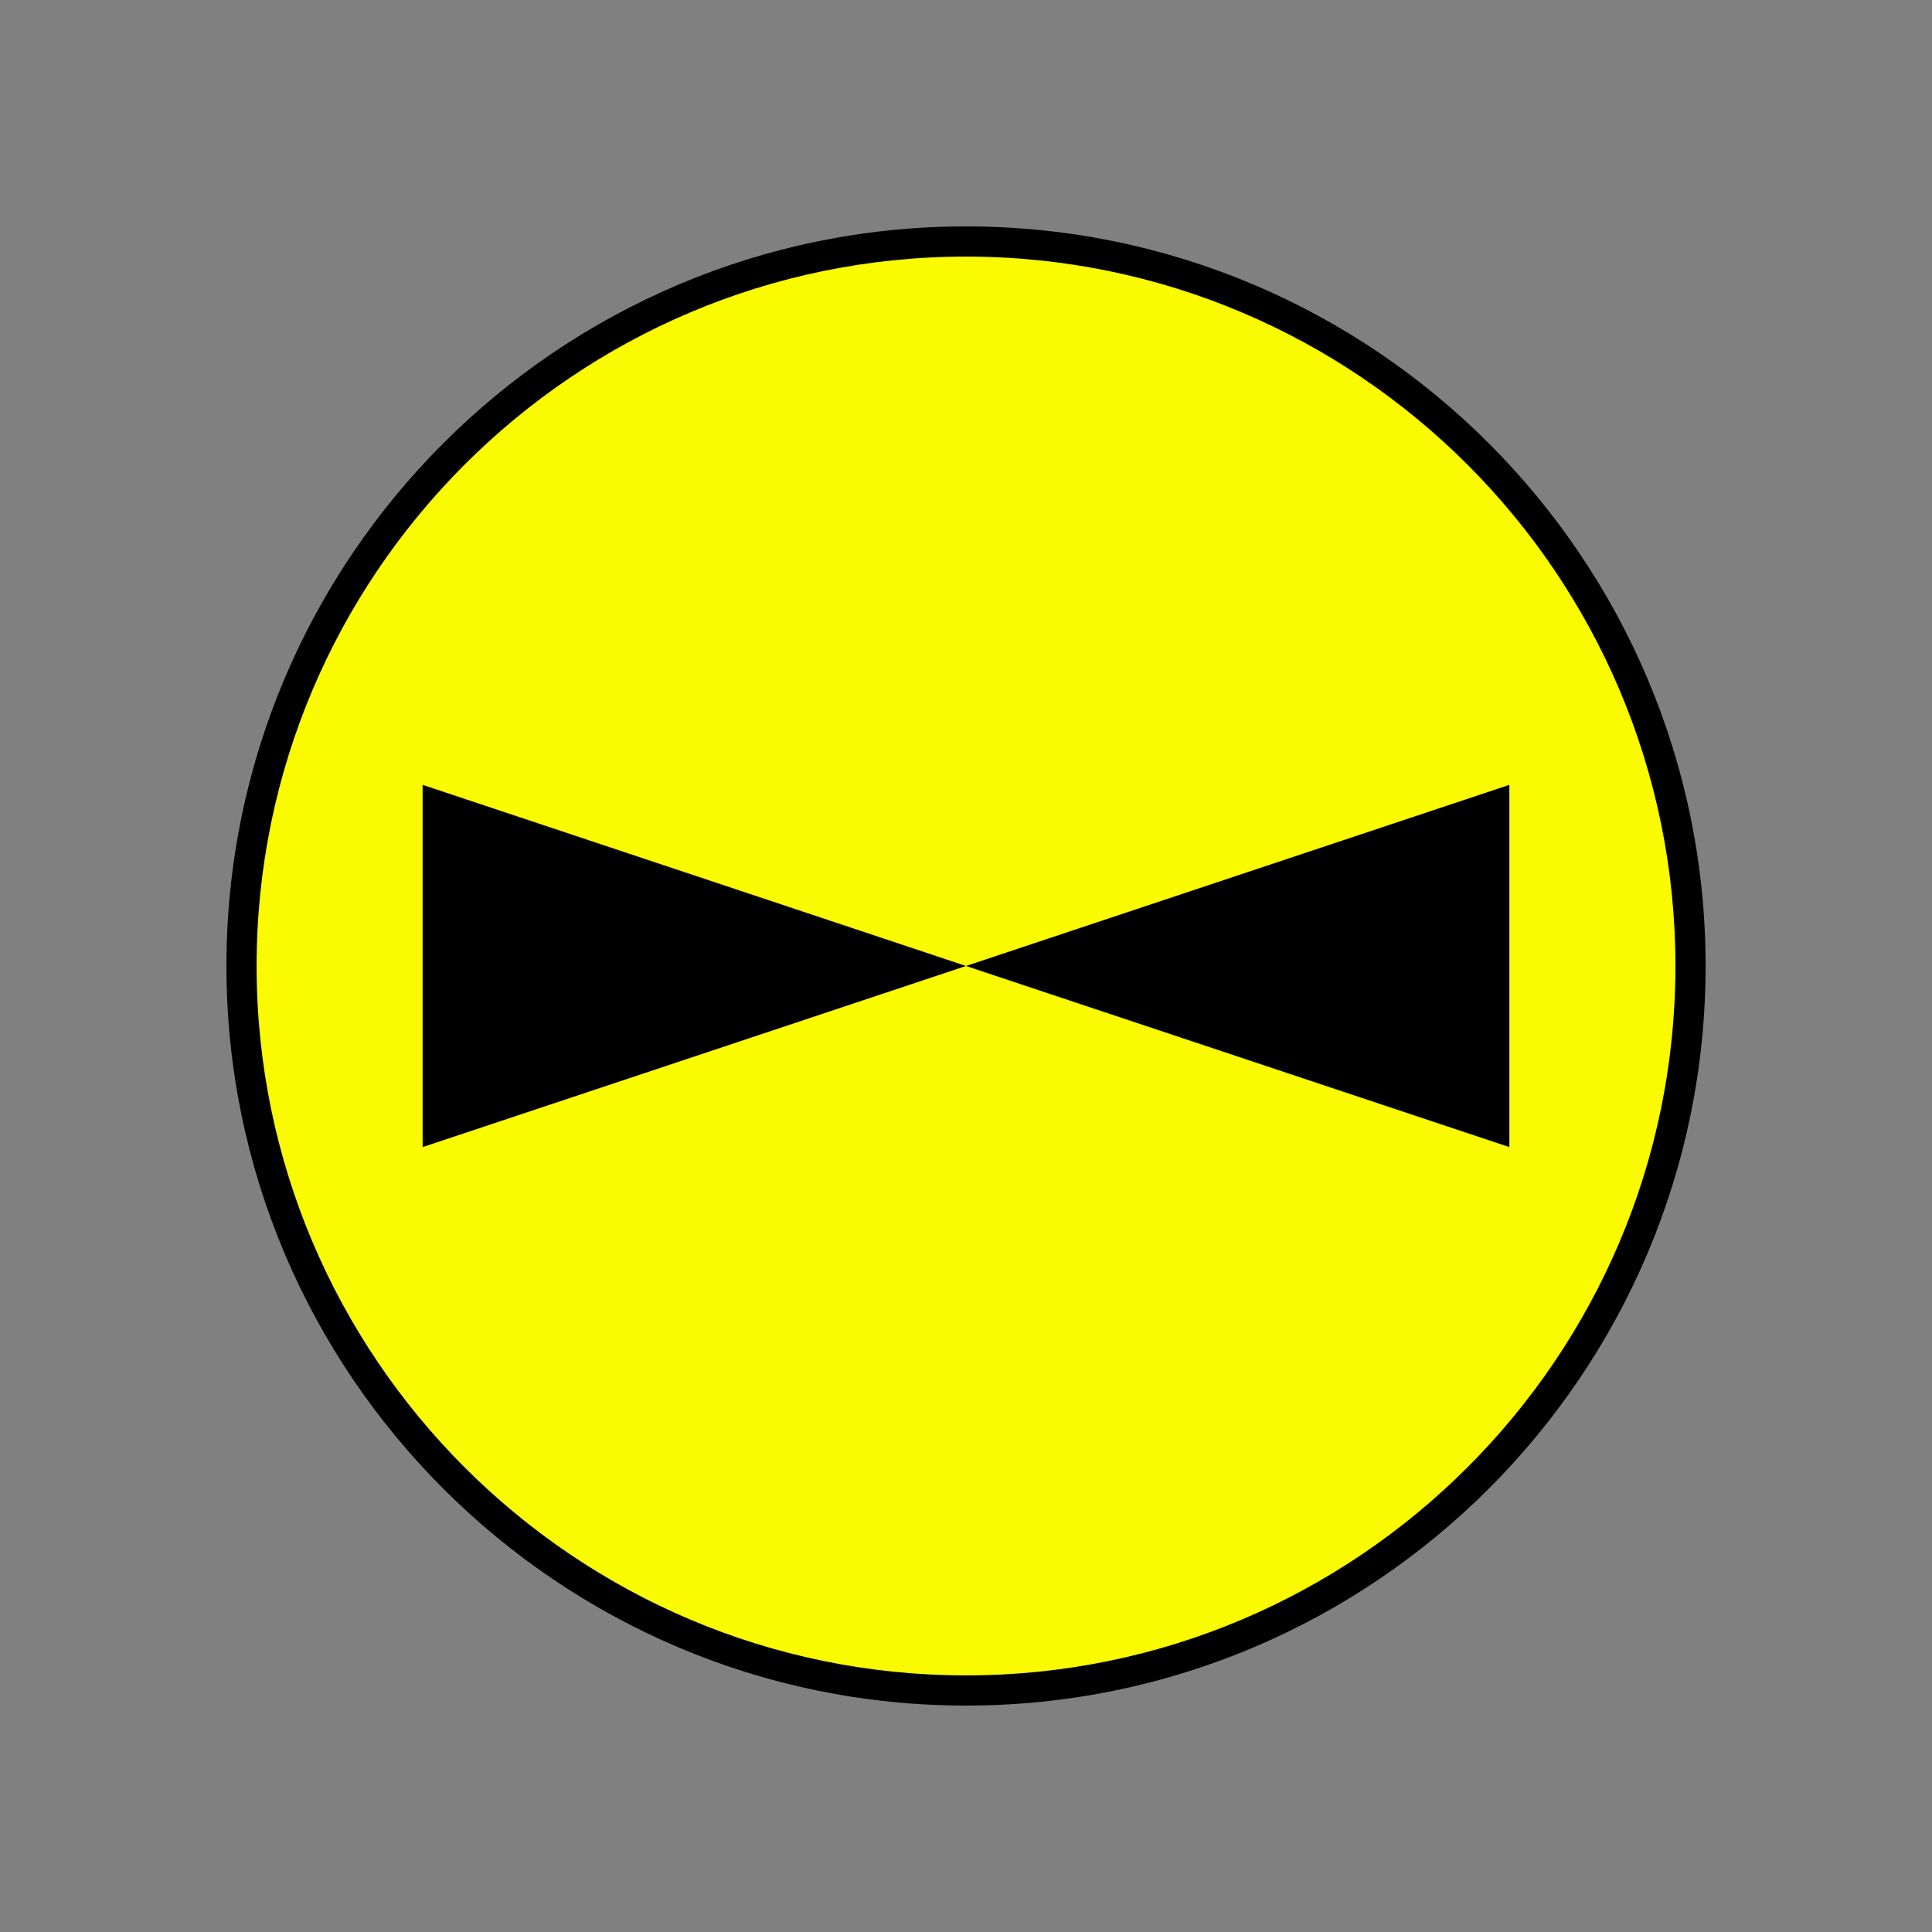 <?xml version="1.0" encoding="UTF-8"?>
<svg xmlns="http://www.w3.org/2000/svg" version="1.1" viewBox="0 0 90.709 90.709">
  <rect x="0" y="0" width="90.709" height="90.709" fill="#808080" stroke="none"/>
  <!-- Generator: Adobe Illustrator 29.1.0, SVG Export Plug-In . SVG Version: 2.1.0 Build 142)  -->
  <g id="Grundfläche">
    <rect x="0" width="90.709" height="90.709" fill="none"/>
  </g>
  <g id="Flächige_Fülung">
    <circle cx="45.356" cy="45.354" r="34.016" fill="#fafa00"/>
  </g>
  <g id="Takt_Zeichen__x28_umgewandelt_x29_">
    <path d="M45.356,10.63c-19.147,0-34.725,15.577-34.725,34.724s15.577,34.724,34.725,34.724,34.724-15.577,34.724-34.724S64.503,10.63,45.356,10.63ZM45.356,78.661c-18.366,0-33.308-14.941-33.308-33.307S26.99,12.047,45.356,12.047s33.307,14.941,33.307,33.307-14.941,33.307-33.307,33.307ZM70.866,36.85v17.008l-25.512-8.504,25.512-8.504ZM19.842,36.85l25.511,8.504-25.511,8.504v-17.008Z"/>
  </g>
</svg>